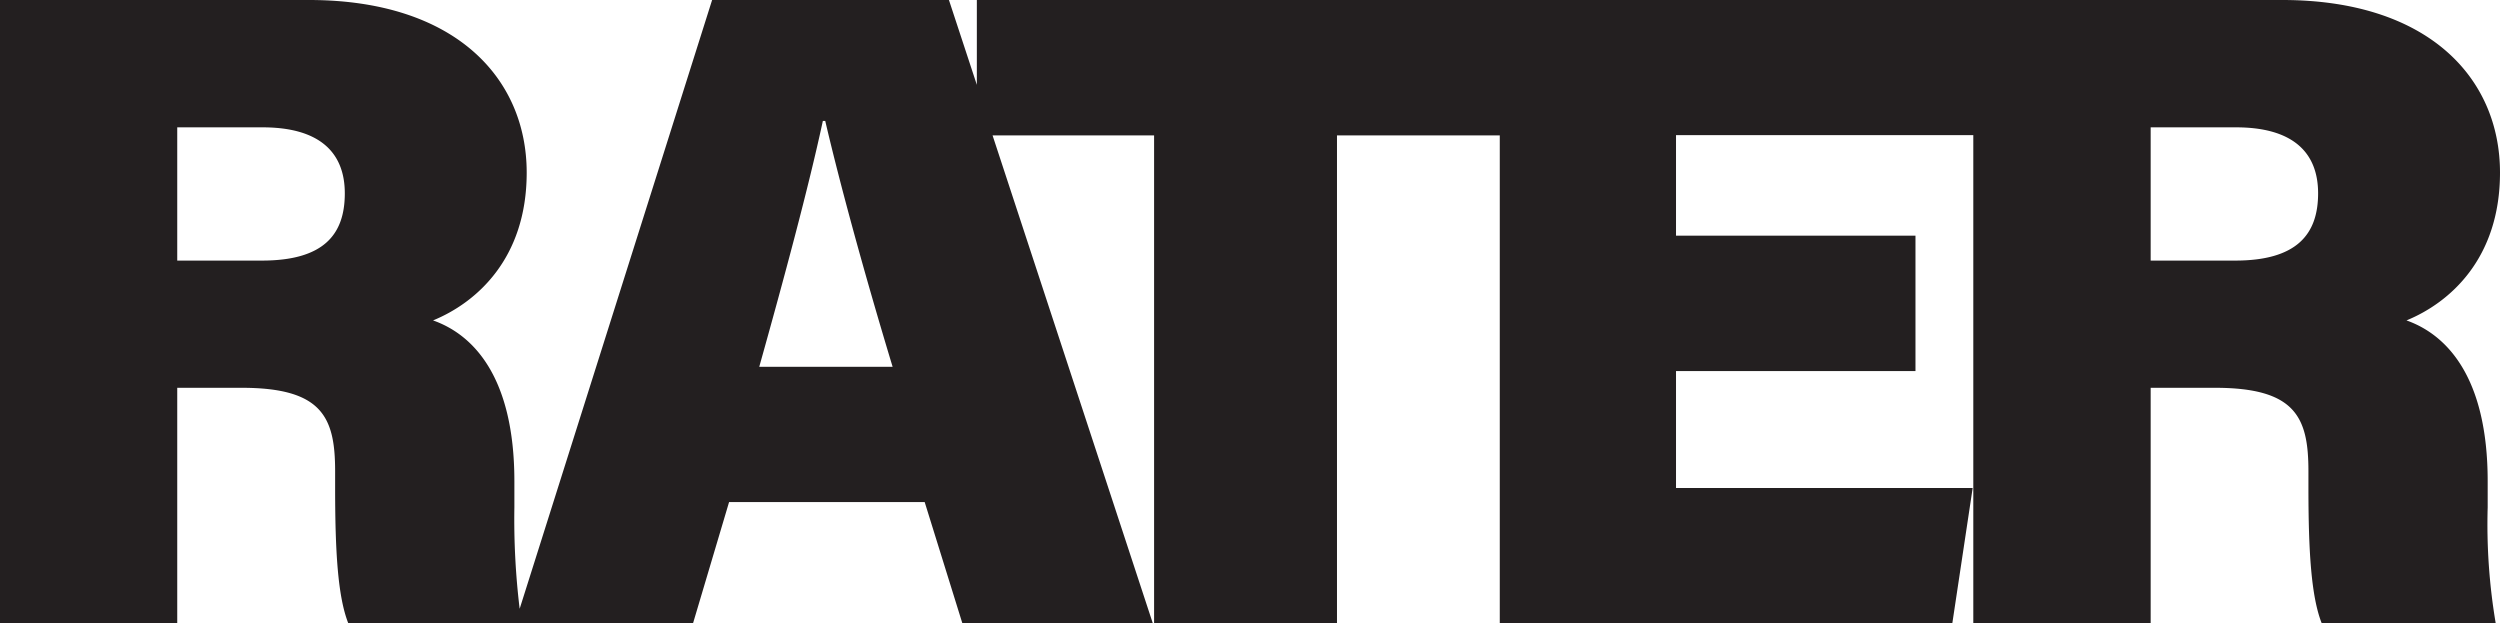 <svg id="Layer_1" data-name="Layer 1" xmlns="http://www.w3.org/2000/svg" viewBox="0 0 198.88 49.59"><defs><style>.cls-1{fill:#231f20;}</style></defs><title>rater_logo_1.0</title><path class="cls-1" d="M311.19,281.7c0-8.4-3.34-11.7-6.46-12.8,3.44-1.41,7.44-4.91,7.44-11.76,0-7.48-5.65-13.73-17.33-13.73H191v6.75l-2.22-6.75H169.94l-15.31,48.43a59.21,59.21,0,0,1-.42-8.07V281.7c0-8.4-3.34-11.7-6.47-12.8,3.44-1.41,7.45-4.91,7.45-11.76,0-7.48-5.65-13.73-17.33-13.73H113.29V293h14.1V274.26h5.13c6.41,0,7.43,2.35,7.43,6.63v1.28c0,5.1.21,8.7,1.05,10.83h27.42l2.87-9.65h15.56l3,9.65H205l-12.75-38.82h12.85V293h14.55V254.18h12.95V293h36l1.62-10.77H246.62v-9.3h19.05V262.16H246.62v-8h23.65V293h14.11V274.26h5.12c6.41,0,7.43,2.35,7.43,6.63v1.28c0,5.1.22,8.7,1.06,10.83h13.84a47.19,47.19,0,0,1-.64-9.23ZM134.12,264.14h-6.73v-10.6h6.79c4.45,0,6.54,1.93,6.54,5.25S139,264.14,134.12,264.14Zm39.57,8.45c2-7.14,3.91-14.22,5.06-19.56h.19c1.13,4.84,3,11.76,5.36,19.56Zm117.41-8.45h-6.72v-10.6h6.79c4.44,0,6.53,1.93,6.53,5.25S295.94,264.14,291.1,264.14Z" transform="translate(-113.29 -243.41)"/></svg>